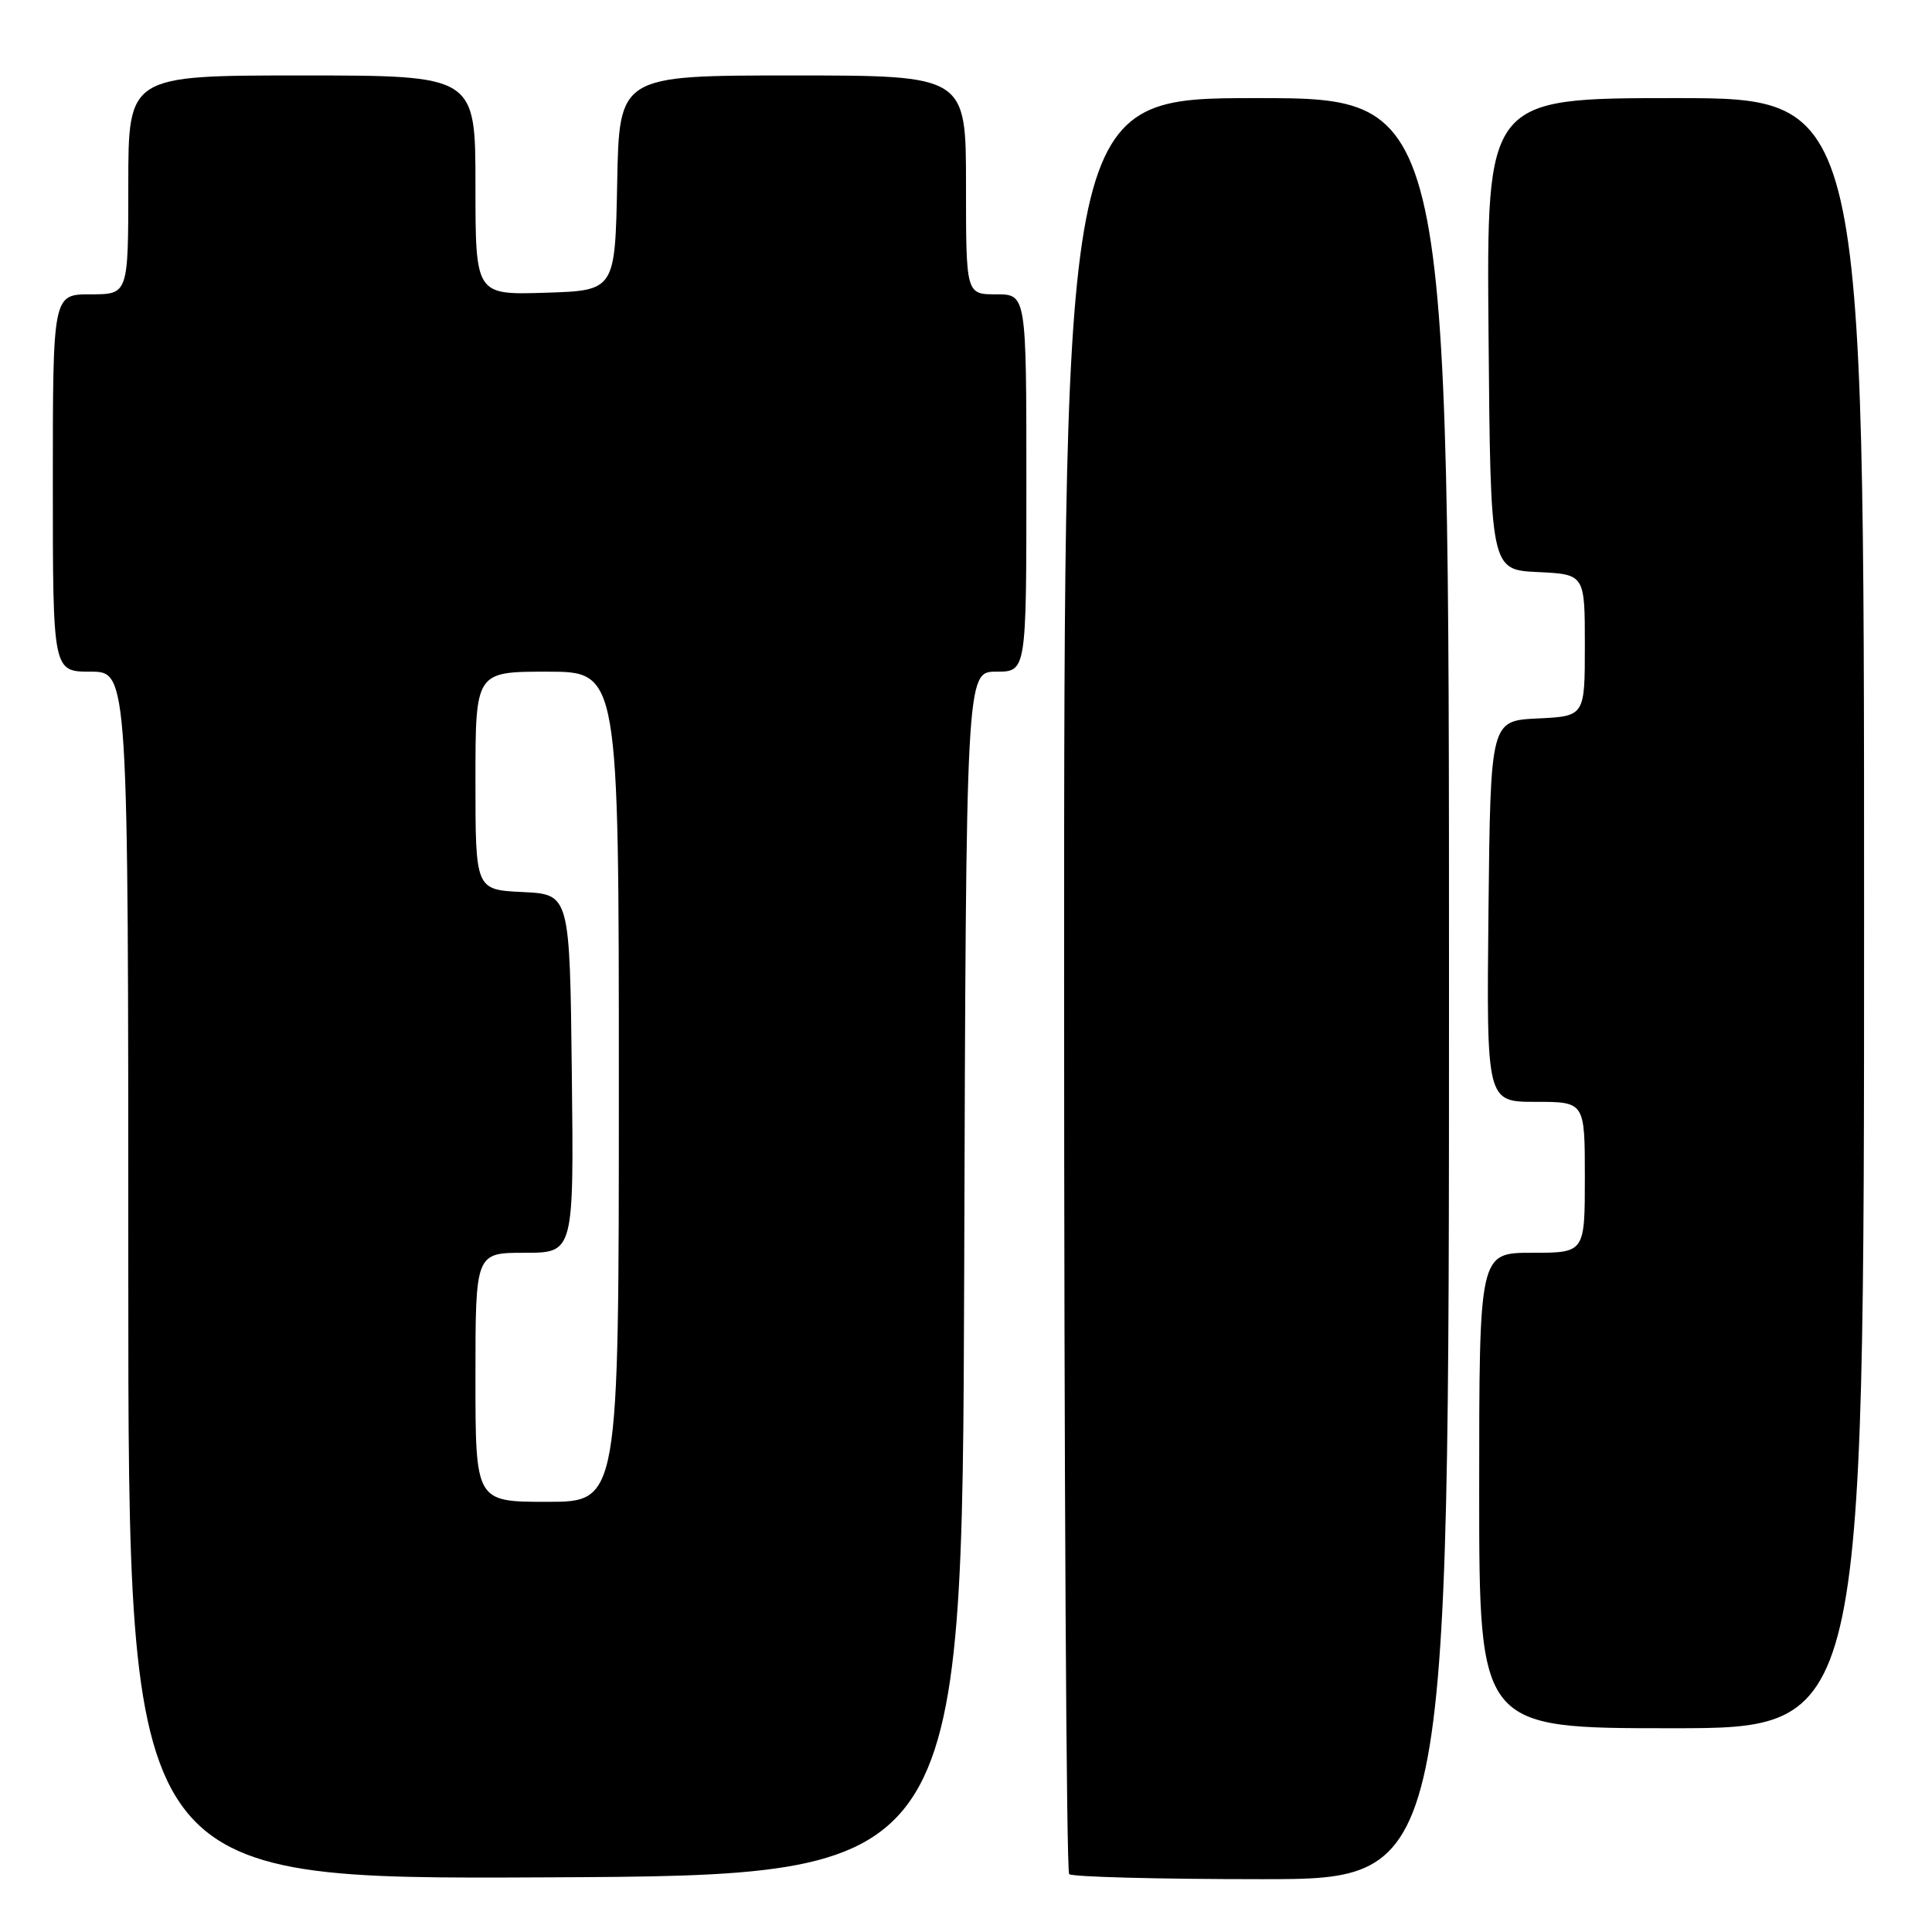 <?xml version="1.0" encoding="UTF-8" standalone="no"?>
<!DOCTYPE svg PUBLIC "-//W3C//DTD SVG 1.1//EN" "http://www.w3.org/Graphics/SVG/1.1/DTD/svg11.dtd" >
<svg xmlns="http://www.w3.org/2000/svg" xmlns:xlink="http://www.w3.org/1999/xlink" version="1.1" viewBox="0 0 256 256">
 <g >
 <path fill="currentColor"
d=" M 127.76 168.75 C 128.01 89.00 128.01 89.00 132.01 89.00 C 136.00 89.00 136.00 89.00 136.00 64.00 C 136.00 39.00 136.00 39.00 132.00 39.00 C 128.00 39.00 128.00 39.00 128.00 24.50 C 128.00 10.00 128.00 10.00 105.03 10.00 C 82.05 10.00 82.05 10.00 81.78 24.25 C 81.50 38.50 81.50 38.50 72.25 38.79 C 63.00 39.08 63.00 39.08 63.00 24.54 C 63.00 10.00 63.00 10.00 40.00 10.00 C 17.00 10.00 17.00 10.00 17.00 24.50 C 17.00 39.00 17.00 39.00 12.00 39.00 C 7.00 39.00 7.00 39.00 7.00 64.00 C 7.00 89.00 7.00 89.00 12.00 89.00 C 17.00 89.00 17.00 89.00 17.00 169.01 C 17.00 249.02 17.00 249.02 72.25 248.76 C 127.50 248.50 127.50 248.50 127.76 168.75 Z  M 192.00 131.00 C 192.00 13.00 192.00 13.00 166.50 13.00 C 141.00 13.00 141.00 13.00 141.00 130.33 C 141.00 194.87 141.30 247.97 141.67 248.33 C 142.03 248.70 153.51 249.00 167.17 249.00 C 192.00 249.00 192.00 249.00 192.00 131.00 Z  M 247.00 121.00 C 247.00 13.00 247.00 13.00 221.99 13.00 C 196.97 13.00 196.97 13.00 197.24 44.25 C 197.50 75.50 197.50 75.50 203.75 75.80 C 210.00 76.10 210.00 76.10 210.00 85.50 C 210.00 94.90 210.00 94.90 203.75 95.20 C 197.50 95.50 197.50 95.50 197.23 120.75 C 196.97 146.00 196.97 146.00 203.48 146.00 C 210.00 146.00 210.00 146.00 210.00 156.00 C 210.00 166.00 210.00 166.00 203.00 166.00 C 196.00 166.00 196.00 166.00 196.00 197.50 C 196.00 229.00 196.00 229.00 221.50 229.00 C 247.00 229.00 247.00 229.00 247.00 121.00 Z  M 63.00 182.50 C 63.00 166.00 63.00 166.00 69.52 166.00 C 76.04 166.00 76.04 166.00 75.77 142.25 C 75.50 118.50 75.50 118.50 69.25 118.20 C 63.00 117.90 63.00 117.90 63.00 103.45 C 63.00 89.00 63.00 89.00 72.50 89.00 C 82.00 89.00 82.00 89.00 82.00 144.00 C 82.00 199.00 82.00 199.00 72.50 199.00 C 63.00 199.00 63.00 199.00 63.00 182.50 Z "/>
</g>
</svg>
